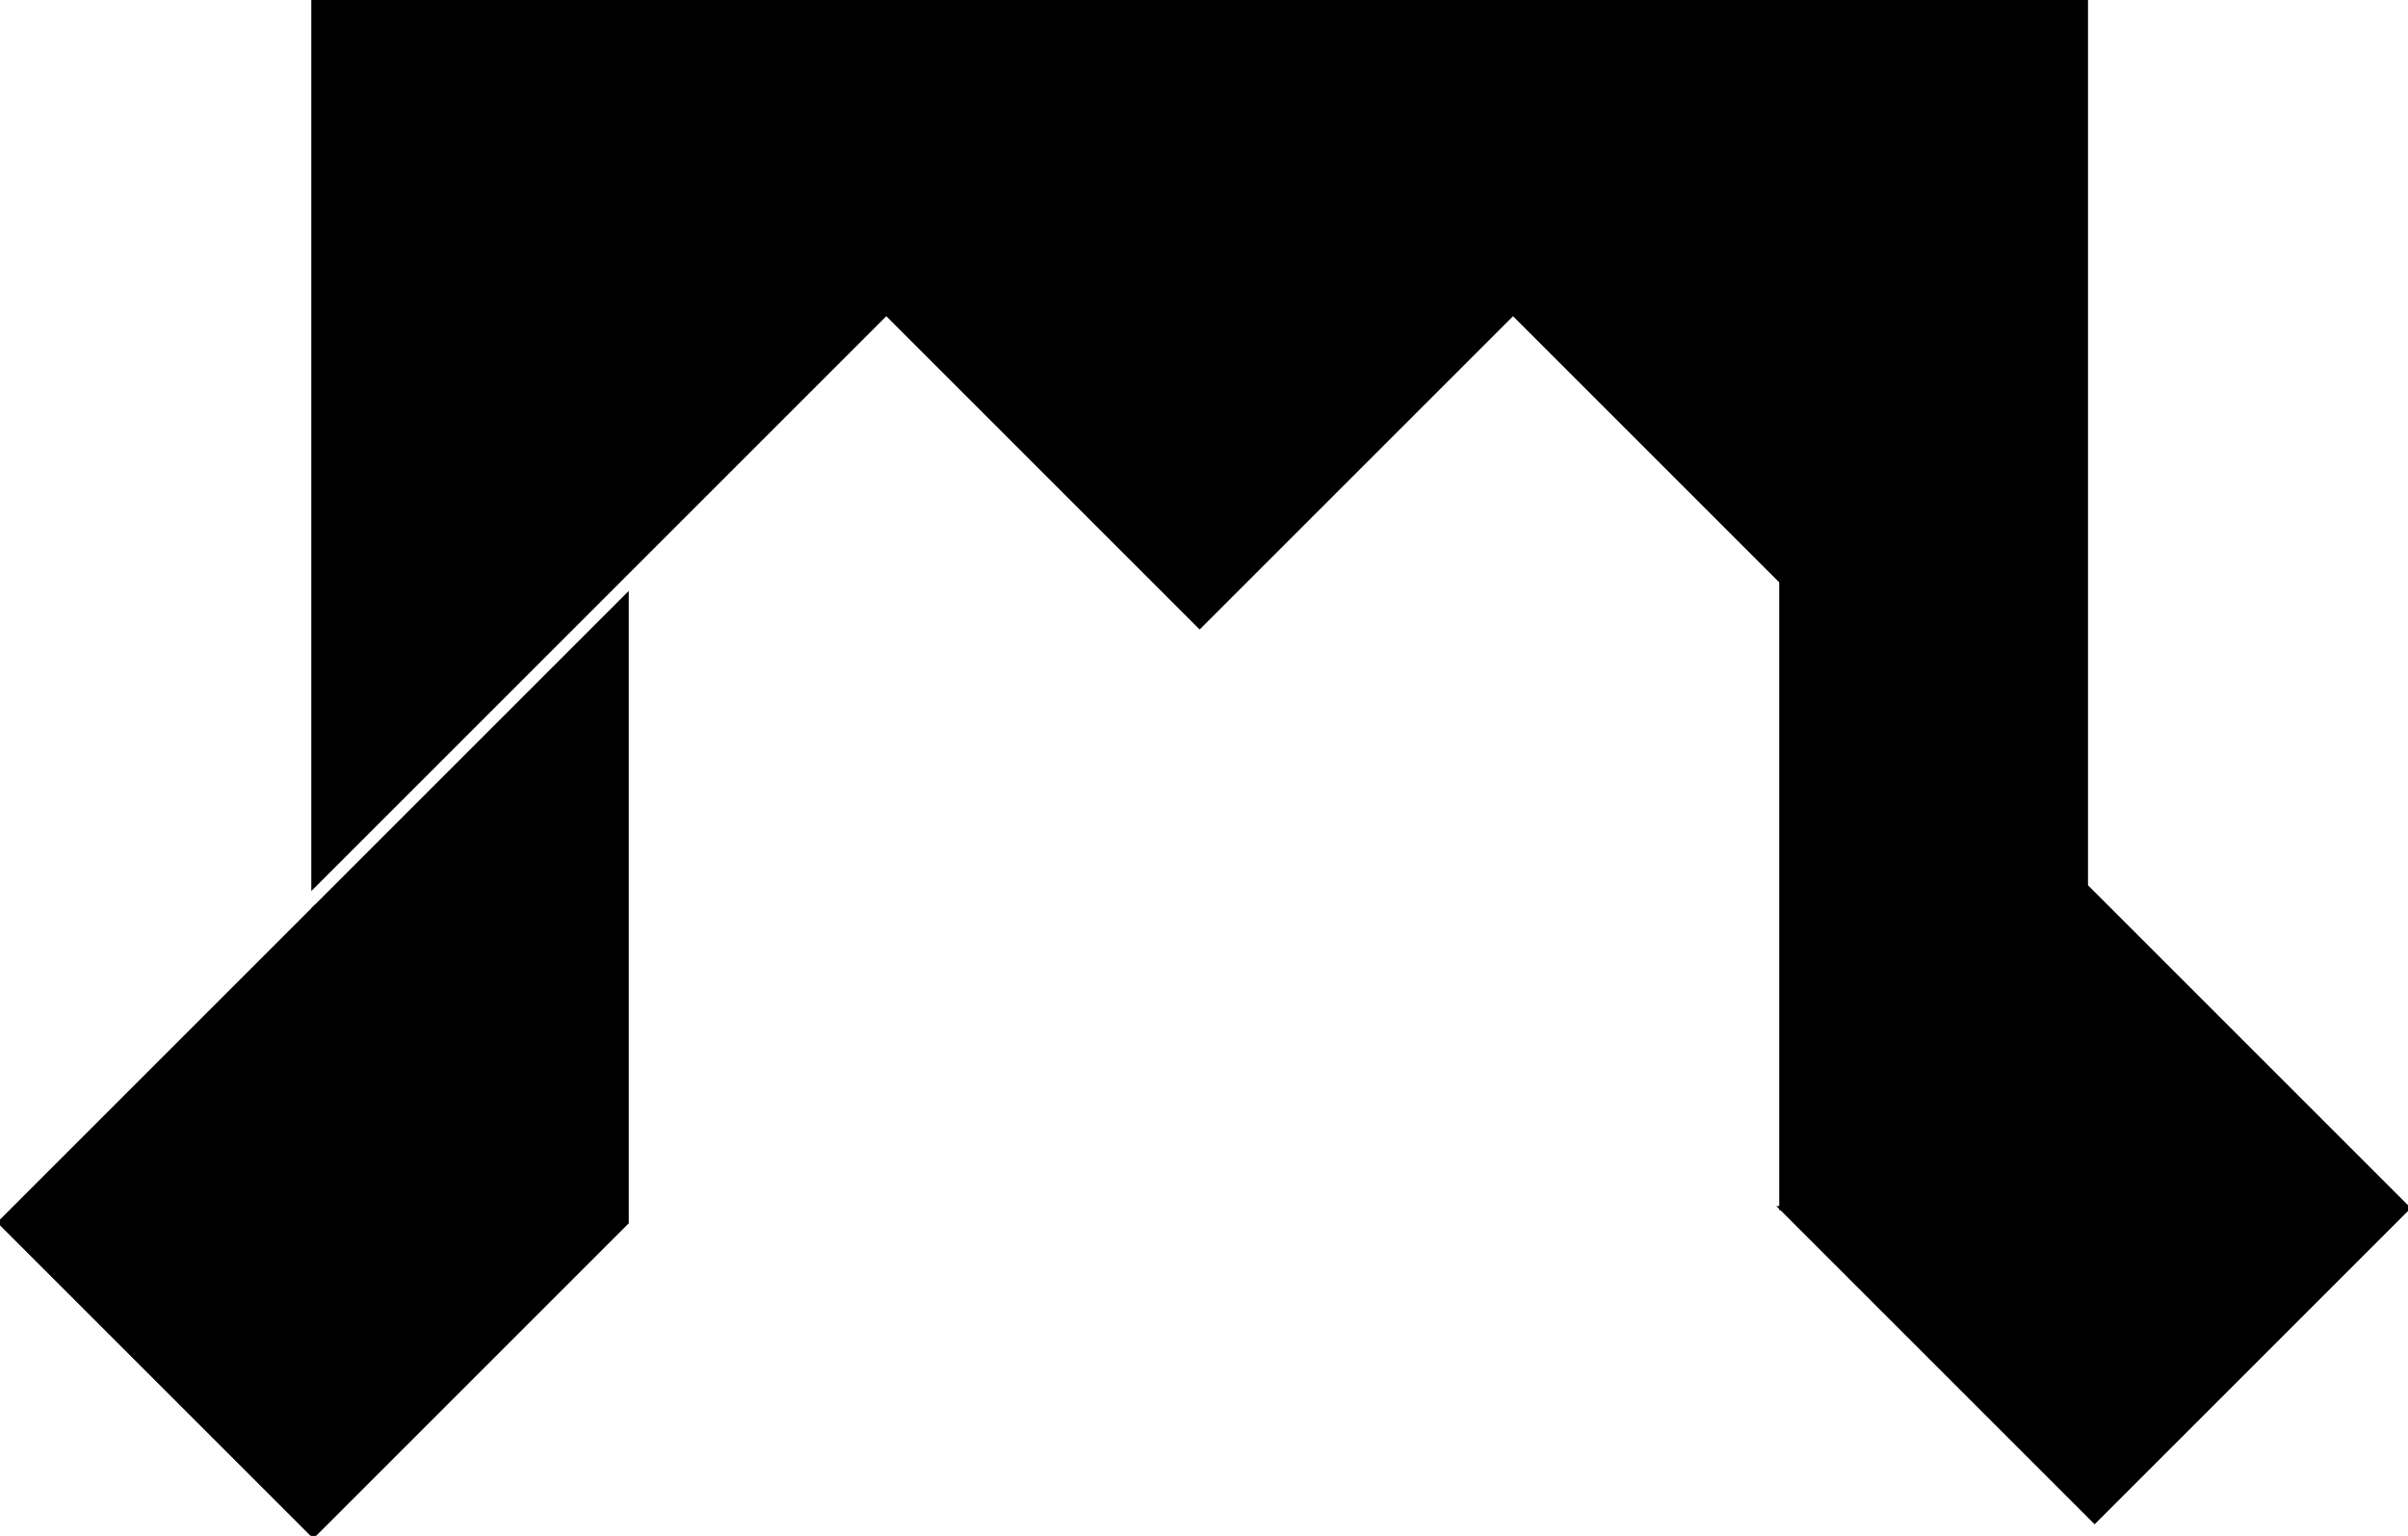 <?xml version="1.0" encoding="utf-8"?> <svg baseProfile="full" height="100%" version="1.1" viewBox="0 0 587.881 375.003" width="100%" xmlns="http://www.w3.org/2000/svg" xmlns:ev="http://www.w3.org/2001/xml-events" xmlns:xlink="http://www.w3.org/1999/xlink"><defs/><polygon fill="black" id="1" points="216.379,76.502 292.881,0.0 369.383,76.502 292.881,153.003" stroke="black" strokewidth="1"/><polygon fill="black" id="2" points="153.003,298.502 76.502,375.003 76.502,222.0 153.003,145.498" stroke="black" strokewidth="1"/><polygon fill="black" id="3" points="511.379,371.502 434.878,295 587.881,295" stroke="black" strokewidth="1"/><polygon fill="black" id="4" points="76.502,375.003 0.0,298.502 76.502,222.0" stroke="black" strokewidth="1"/><polygon fill="black" id="5" points="434.878,295 587.881,295 434.878,141.997" stroke="black" strokewidth="1"/><polygon fill="black" id="6" points="509.26,216.379 292.881,0.0 509.26,0.0" stroke="black" strokewidth="1"/><polygon fill="black" id="7" points="76.502,216.379 292.881,0.0 76.502,0.0" stroke="black" strokewidth="1"/></svg>